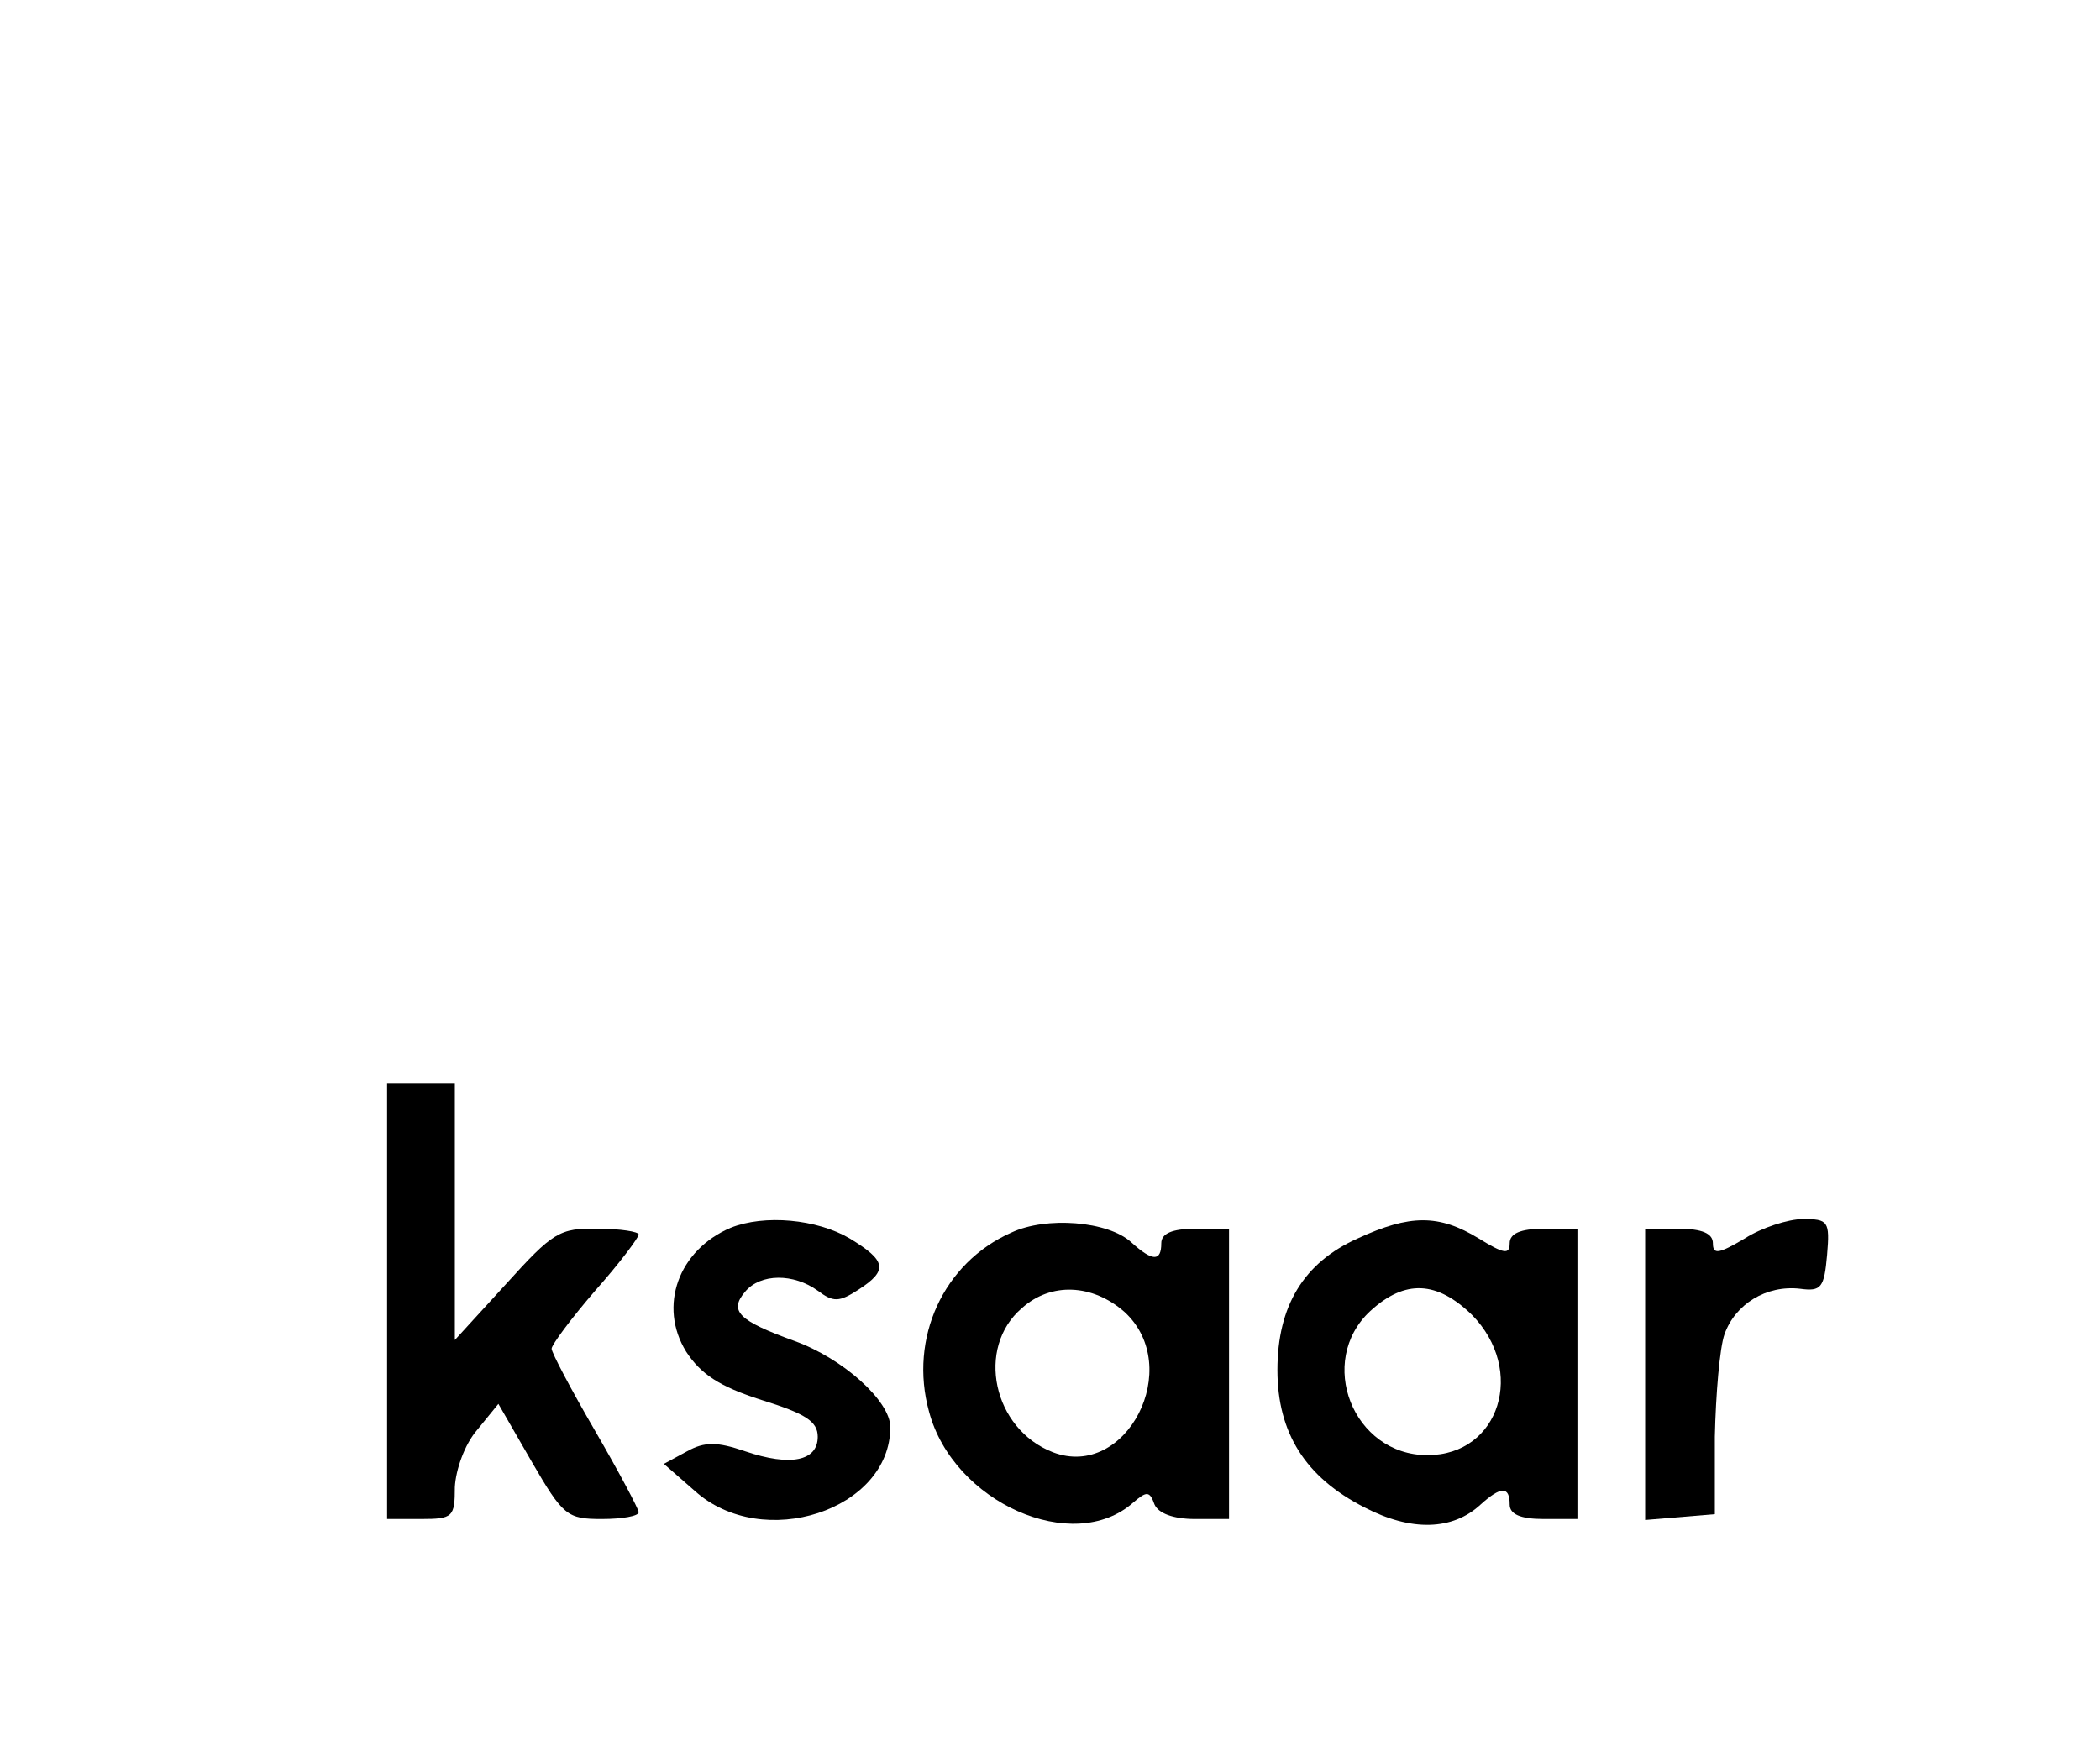 <?xml version="1.0" standalone="no"?>
<!DOCTYPE svg PUBLIC "-//W3C//DTD SVG 20010904//EN"
 "http://www.w3.org/TR/2001/REC-SVG-20010904/DTD/svg10.dtd">
<svg version="1.0" xmlns="http://www.w3.org/2000/svg"
 width="217pt" height="181pt" viewBox="0 0 217 181"
 preserveAspectRatio="xMidYMid meet">

<g transform="translate(0,181) scale(0.1,-0.1)"
fill="#000000" stroke="none">
<path d="M400 465 l0 -225 35 0 c33 0 35 2 35 33 1 18 10 44 23 59 l22 27 34
-59 c33 -57 37 -60 73 -60 21 0 38 3 38 7 0 3 -20 41 -45 84 -25 43 -45 81
-45 85 0 4 20 31 45 60 25 28 45 55 45 58 0 3 -19 6 -42 6 -40 1 -47 -4 -95
-57 l-53 -58 0 133 0 132 -35 0 -35 0 0 -225z"/>
<path d="M755 541 c-54 -23 -75 -81 -46 -128 15 -23 34 -36 78 -50 45 -14 58
-22 58 -38 0 -25 -28 -31 -75 -15 -29 10 -42 10 -60 0 l-24 -13 32 -28 c70
-63 202 -20 202 66 0 27 -49 71 -99 89 -58 21 -68 31 -51 51 16 19 50 19 75 1
16 -12 22 -12 42 1 31 20 29 30 -9 53 -34 20 -88 25 -123 11z"/>
<path d="M1045 536 c-70 -31 -106 -109 -85 -185 25 -94 149 -149 211 -94 14
12 17 12 22 -2 4 -9 19 -15 42 -15 l35 0 0 150 0 150 -35 0 c-24 0 -35 -5 -35
-15 0 -19 -9 -19 -31 1 -24 22 -88 27 -124 10z m117 -82 c62 -57 2 -174 -74
-145 -62 24 -80 108 -32 149 30 27 73 25 106 -4z"/>
<path d="M1403 530 c-56 -25 -83 -70 -83 -136 0 -65 29 -111 90 -142 48 -25
91 -24 120 3 21 19 30 19 30 0 0 -10 11 -15 35 -15 l35 0 0 150 0 150 -35 0
c-24 0 -35 -5 -35 -15 0 -12 -6 -11 -32 5 -41 25 -71 25 -125 0z m118 -79 c56
-57 29 -145 -46 -145 -77 0 -115 97 -59 149 36 33 69 31 105 -4z"/>
<path d="M1803 530 c-27 -16 -33 -17 -33 -5 0 10 -11 15 -35 15 l-35 0 0 -151
0 -150 36 3 36 3 0 80 c1 44 5 92 10 106 11 31 43 51 78 47 22 -3 25 1 28 35
3 35 1 37 -25 37 -15 0 -43 -9 -60 -20z"/>
</g>
</svg>
